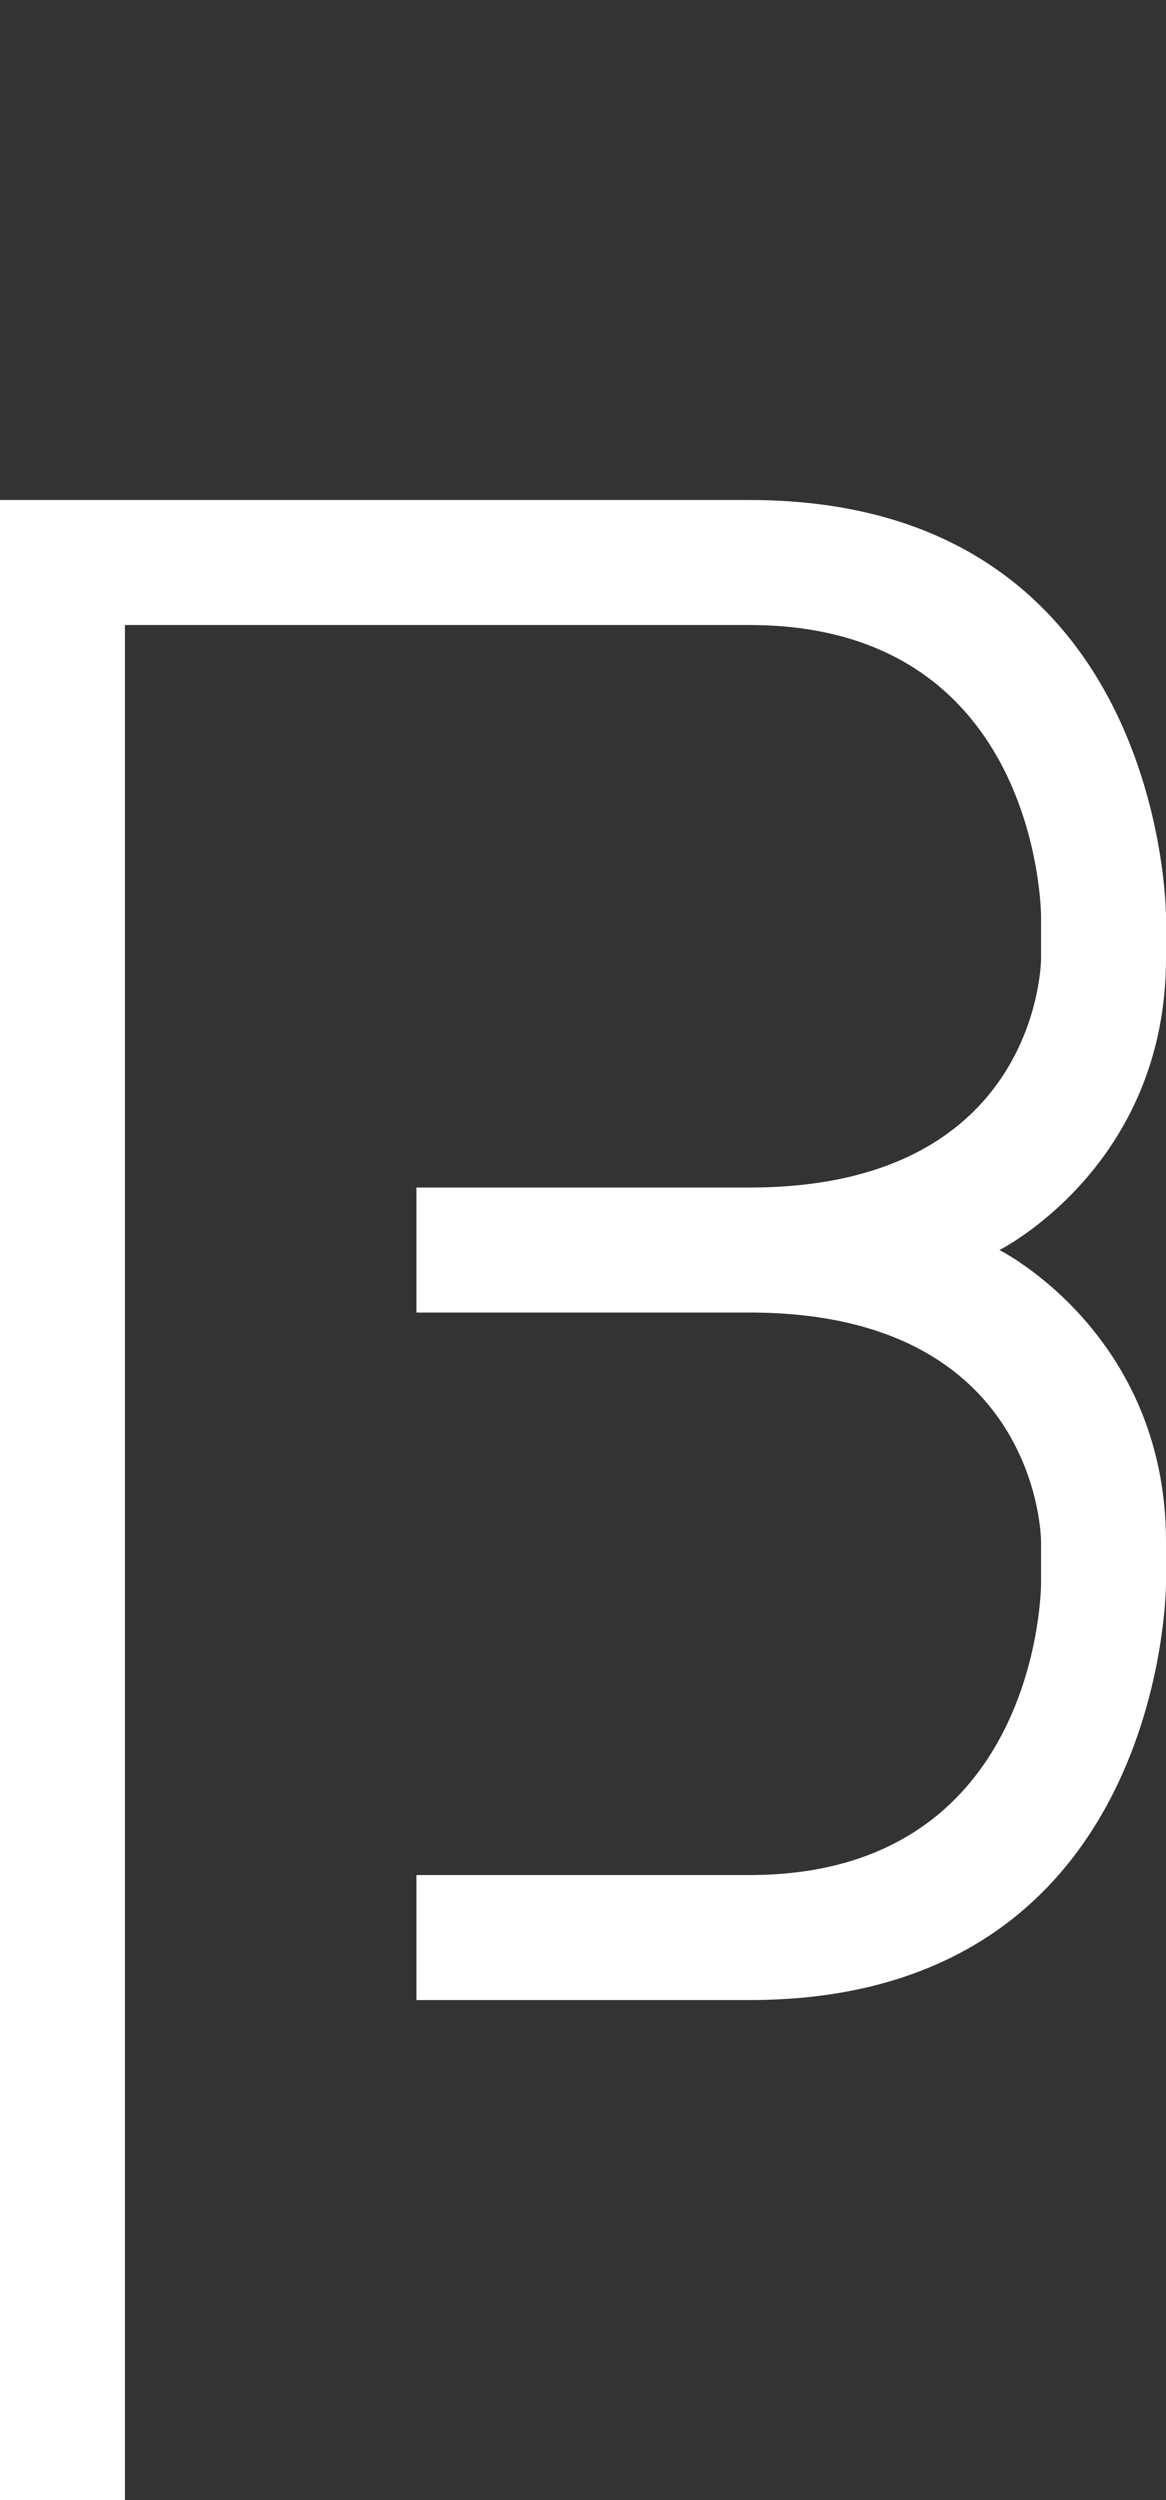<svg width="7" height="15" viewBox="0 0 7 15" fill="none" xmlns="http://www.w3.org/2000/svg">
<rect x="0" y="0" width="7" height="15" fill="#333333" stroke="none"/>
<g clip-path="url(#clip0_102_67)">
<path d="M0 3H4.5C7 3 7 5.5 7 5.5V5.75C7 7 6 7.5 6 7.5C6 7.5 7 8 7 9.25V9.5C7 9.5 7 12 4.5 12H2.5V11.25H4.5C6.25 11.25 6.25 9.5 6.25 9.5V9.25C6.25 9.25 6.25 7.875 4.5 7.875H2.5V7.125H4.5C6.25 7.125 6.25 5.75 6.25 5.75V5.5C6.25 5.5 6.25 3.75 4.5 3.75H0.75V15H0L0 3Z" fill="white"/>
</g>
<defs>
<clipPath id="clip0_102_67">
<rect width="7" height="15" fill="white"/>
</clipPath>
</defs>
</svg>
